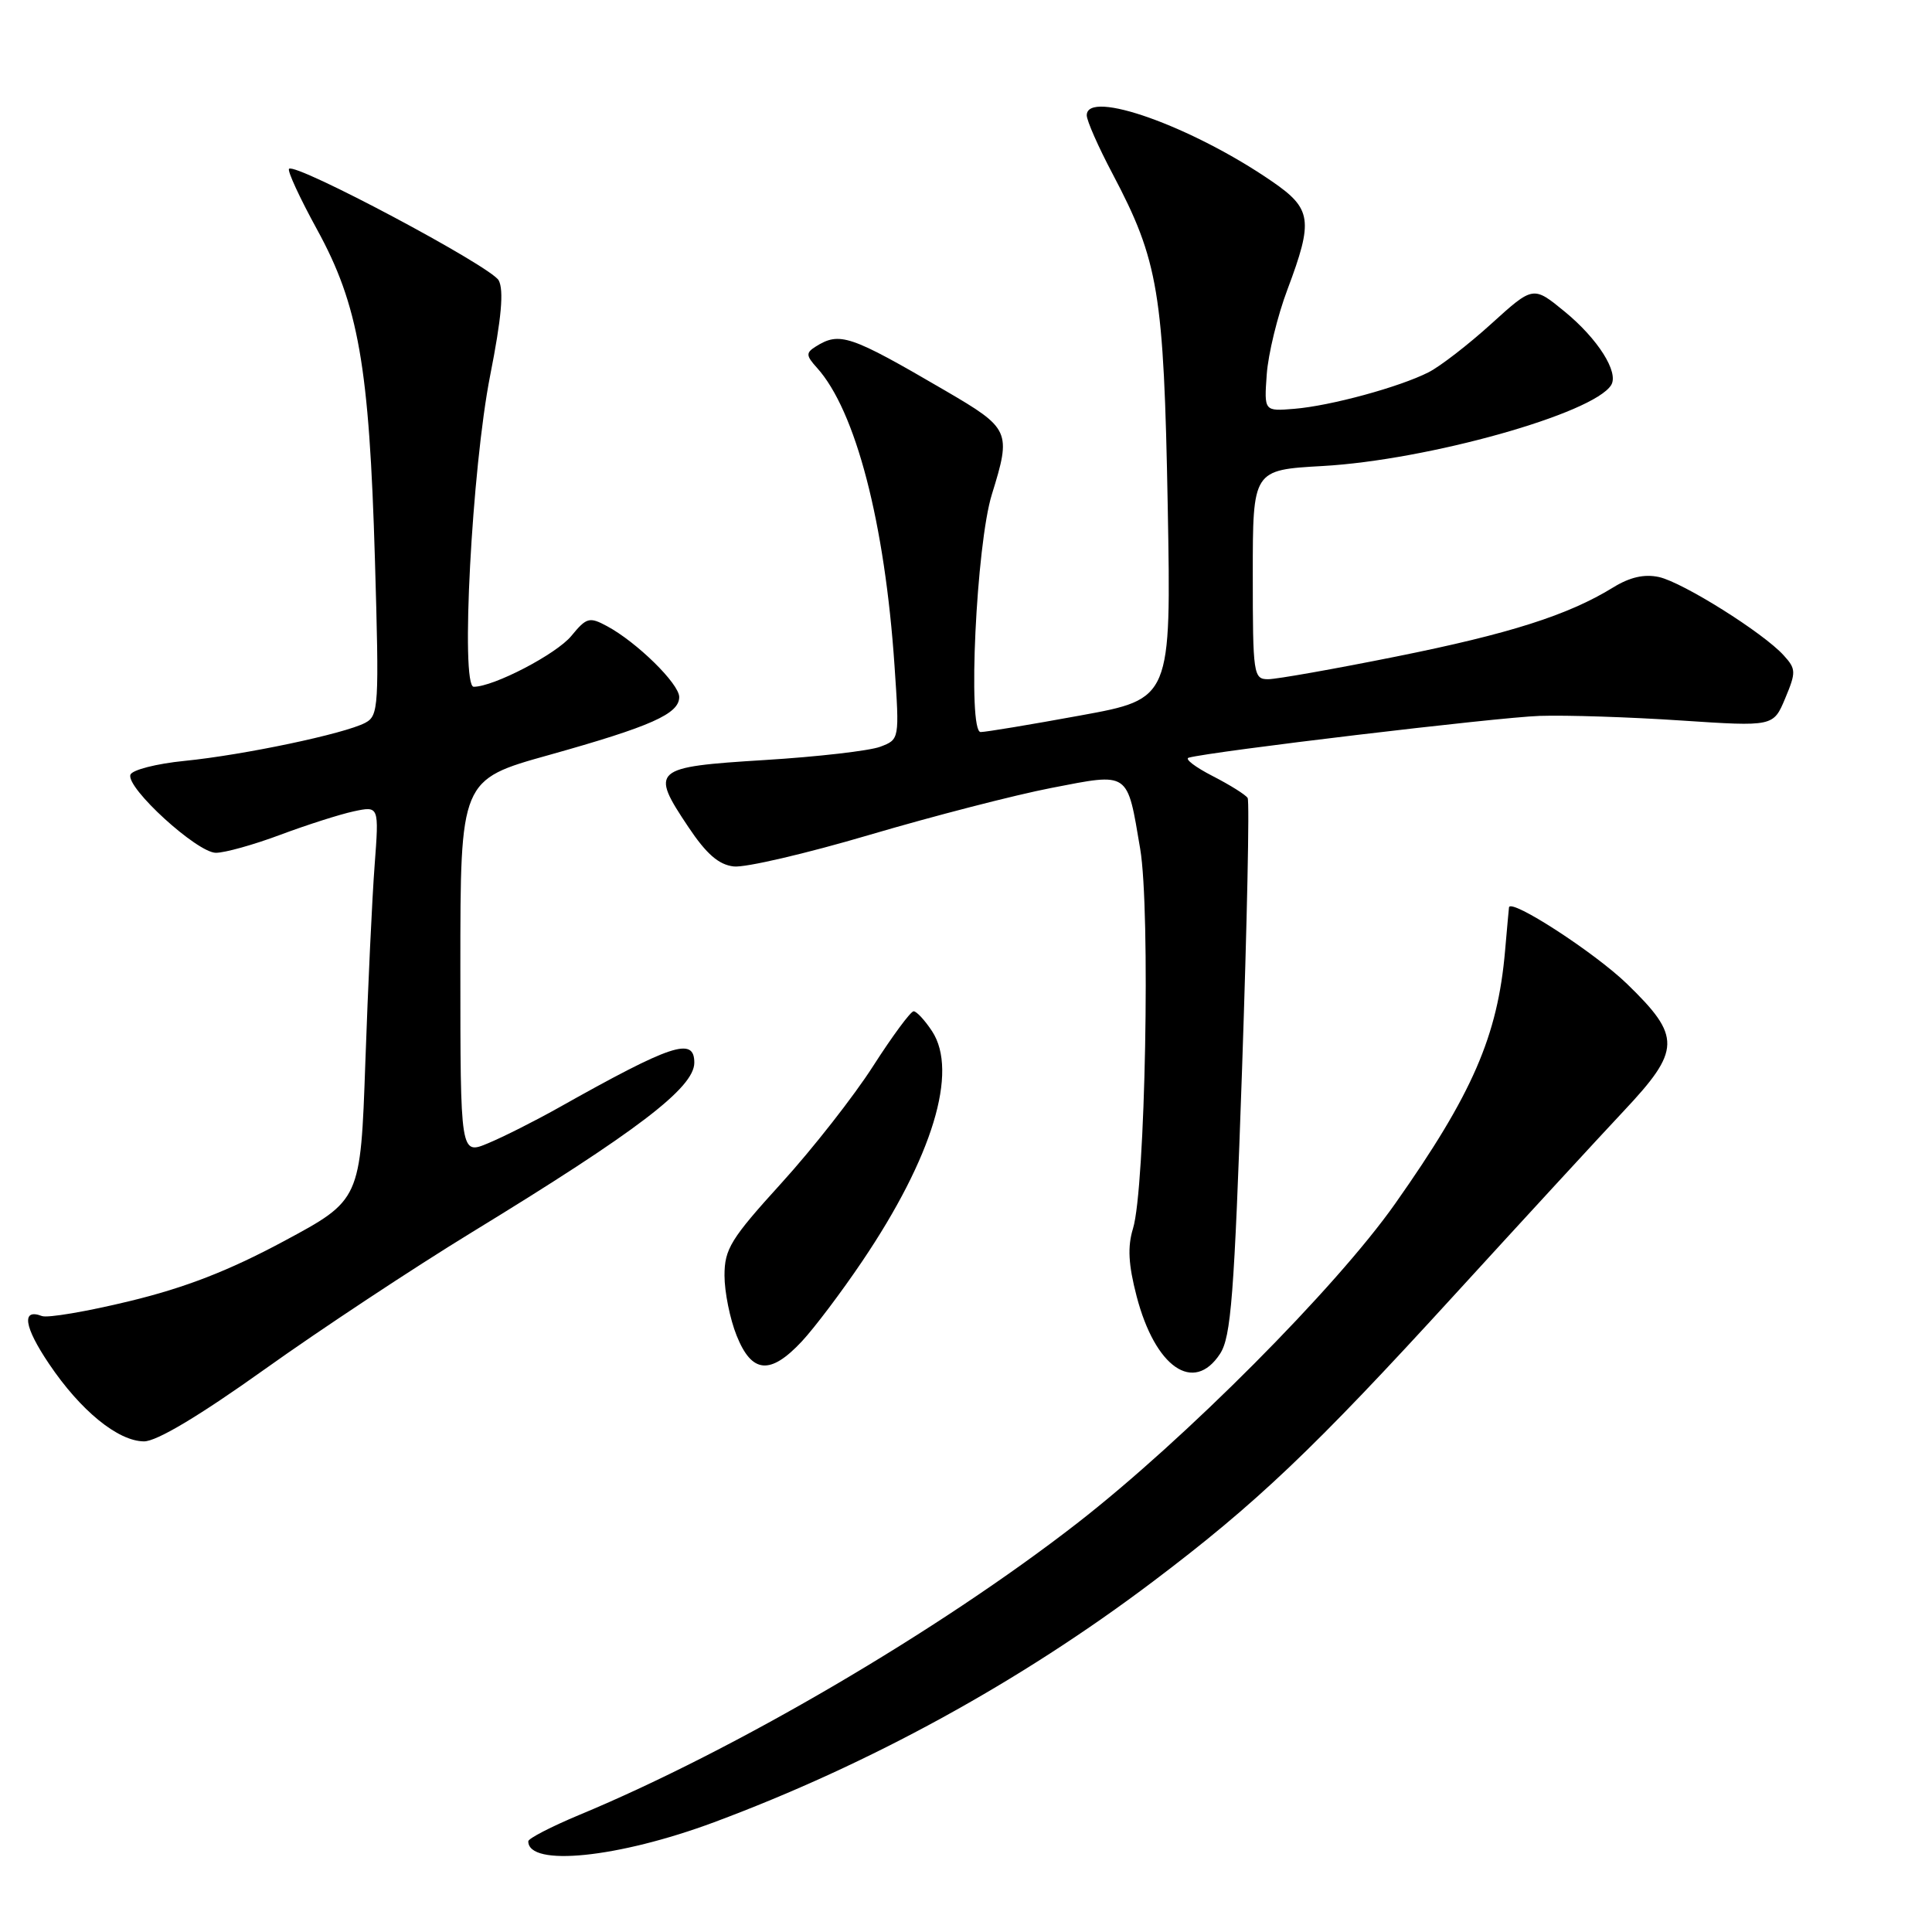 <?xml version="1.0" encoding="UTF-8" standalone="no"?>
<!DOCTYPE svg PUBLIC "-//W3C//DTD SVG 1.1//EN" "http://www.w3.org/Graphics/SVG/1.1/DTD/svg11.dtd" >
<svg xmlns="http://www.w3.org/2000/svg" xmlns:xlink="http://www.w3.org/1999/xlink" version="1.1" viewBox="0 0 256 256">
 <g >
 <path fill="currentColor"
d=" M 94.61 241.46 C 115.26 233.77 135.10 222.90 152.74 209.59 C 166.50 199.20 174.02 192.06 192.80 171.50 C 201.85 161.60 211.89 150.69 215.12 147.25 C 222.76 139.13 222.80 137.36 215.58 130.36 C 211.28 126.20 200.17 119.00 199.95 120.23 C 199.93 120.38 199.69 122.97 199.43 125.98 C 198.45 137.29 195.12 144.94 184.86 159.50 C 177.02 170.63 157.00 190.74 142.74 201.83 C 124.35 216.12 97.40 231.91 76.75 240.49 C 73.04 242.04 70.00 243.61 70.00 243.98 C 70.00 247.40 81.92 246.18 94.61 241.46 Z  M 35.08 181.43 C 42.46 176.16 54.80 168.01 62.50 163.30 C 84.41 149.91 92.00 144.13 92.00 140.81 C 92.00 137.35 89.05 138.33 73.94 146.82 C 70.89 148.53 66.73 150.63 64.69 151.48 C 61.00 153.03 61.00 153.03 61.00 128.18 C 61.00 103.32 61.00 103.32 72.75 100.04 C 86.27 96.25 90.00 94.59 90.00 92.36 C 90.00 90.60 84.36 85.07 80.42 82.96 C 78.10 81.71 77.71 81.82 75.70 84.27 C 73.71 86.68 65.42 91.00 62.77 91.00 C 61.00 91.00 62.53 62.01 64.95 49.75 C 66.45 42.16 66.78 38.46 66.08 37.15 C 65.09 35.31 39.16 21.51 38.30 22.37 C 38.05 22.62 39.72 26.23 42.00 30.39 C 47.51 40.43 48.93 48.51 49.68 74.14 C 50.25 93.69 50.18 94.83 48.39 95.78 C 45.64 97.23 32.35 100.03 24.47 100.82 C 20.73 101.19 17.49 102.02 17.28 102.66 C 16.70 104.40 26.13 113.00 28.61 113.00 C 29.80 113.00 33.63 111.93 37.13 110.62 C 40.63 109.31 45.01 107.91 46.86 107.51 C 50.23 106.79 50.23 106.79 49.64 114.65 C 49.31 118.97 48.76 130.72 48.41 140.76 C 47.77 159.01 47.77 159.01 37.60 164.47 C 30.30 168.39 24.52 170.63 17.16 172.41 C 11.52 173.78 6.29 174.67 5.55 174.38 C 2.81 173.33 3.18 175.80 6.50 180.72 C 10.67 186.92 15.64 190.97 19.08 190.99 C 20.75 191.00 26.39 187.63 35.08 181.43 Z  M 161.66 179.39 C 163.12 177.16 163.54 171.75 164.58 141.64 C 165.24 122.31 165.58 106.16 165.32 105.74 C 165.07 105.32 162.98 104.01 160.68 102.83 C 158.38 101.65 156.95 100.56 157.50 100.40 C 160.46 99.57 198.46 95.04 204.00 94.86 C 207.57 94.74 216.01 95.02 222.74 95.47 C 234.98 96.28 234.98 96.28 236.55 92.53 C 238.00 89.06 237.99 88.64 236.35 86.84 C 233.65 83.85 222.98 77.16 219.82 76.46 C 217.88 76.04 215.97 76.47 213.75 77.84 C 207.79 81.51 200.03 83.98 184.98 87.00 C 176.77 88.65 169.14 90.00 168.03 90.00 C 166.09 90.00 166.00 89.39 166.00 76.14 C 166.00 62.27 166.00 62.27 175.25 61.75 C 189.20 60.97 211.15 54.81 213.49 51.02 C 214.53 49.33 211.73 44.90 207.33 41.29 C 203.16 37.87 203.16 37.87 197.62 42.89 C 194.58 45.65 190.83 48.55 189.29 49.33 C 185.43 51.29 176.30 53.78 171.50 54.17 C 167.50 54.50 167.50 54.50 167.85 49.61 C 168.04 46.93 169.27 41.85 170.60 38.34 C 174.04 29.18 173.83 27.66 168.54 24.03 C 157.96 16.75 144.00 11.77 144.00 15.28 C 144.00 15.99 145.54 19.48 147.42 23.03 C 153.52 34.59 154.21 38.72 154.73 67.05 C 155.19 92.61 155.19 92.61 143.18 94.80 C 136.58 96.01 130.62 97.00 129.94 97.00 C 128.19 97.00 129.36 72.15 131.43 65.50 C 134.02 57.15 133.85 56.78 125.25 51.76 C 112.57 44.36 111.26 43.92 108.04 45.95 C 106.78 46.75 106.80 47.13 108.24 48.72 C 113.38 54.39 117.25 69.29 118.53 88.24 C 119.19 97.98 119.19 97.98 116.63 98.95 C 115.23 99.48 108.33 100.28 101.30 100.71 C 86.46 101.63 86.10 101.94 91.21 109.58 C 93.60 113.16 95.24 114.59 97.23 114.81 C 98.73 114.99 106.83 113.10 115.23 110.62 C 123.63 108.14 134.48 105.34 139.34 104.40 C 149.73 102.39 149.33 102.12 151.08 112.47 C 152.46 120.60 151.76 157.50 150.13 162.78 C 149.39 165.20 149.51 167.54 150.61 171.77 C 153.07 181.19 158.17 184.72 161.66 179.39 Z  M 106.24 177.75 C 107.91 175.96 111.51 171.19 114.24 167.14 C 123.57 153.33 127.01 142.00 123.51 136.65 C 122.55 135.19 121.45 134.00 121.06 134.00 C 120.67 134.00 118.26 137.26 115.70 141.25 C 113.15 145.24 107.67 152.23 103.53 156.78 C 96.83 164.15 96.00 165.50 96.00 169.01 C 96.00 171.18 96.72 174.77 97.61 176.98 C 99.62 182.00 102.06 182.22 106.24 177.75 Z "/>
</g>
</svg>